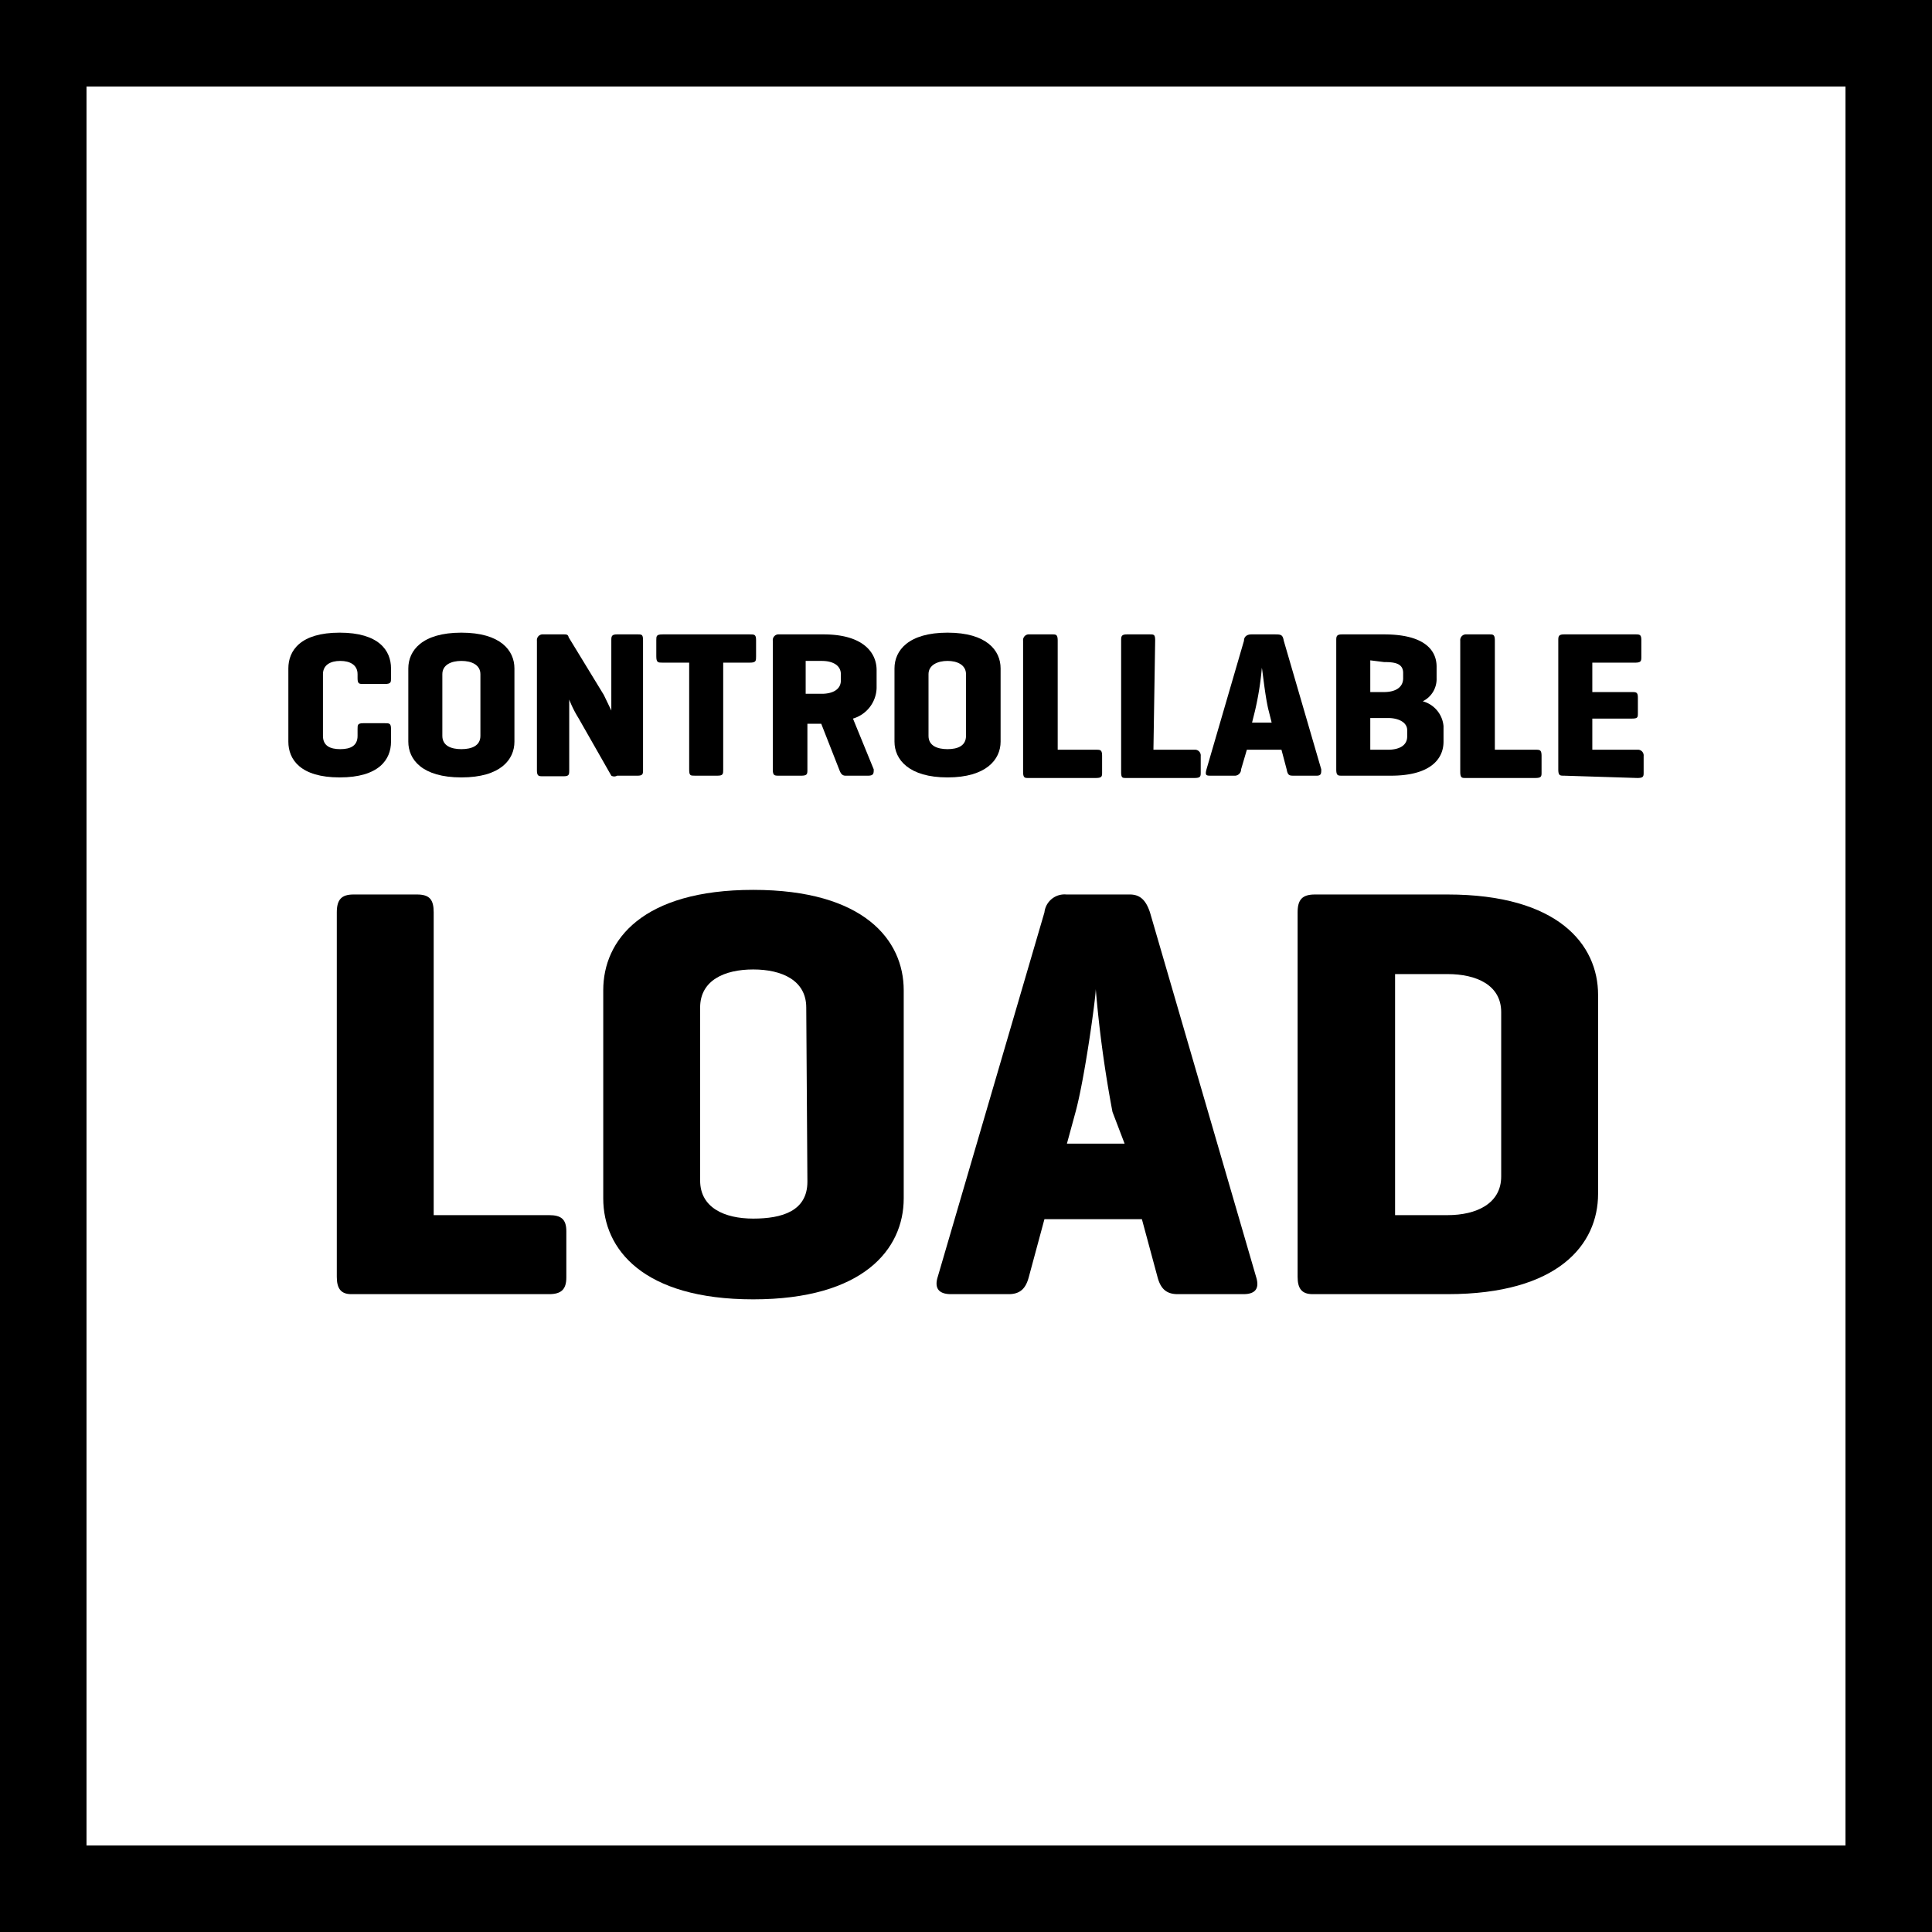 <svg xmlns="http://www.w3.org/2000/svg" viewBox="0 0 33.5 33.5"><defs><style>.cls-1{fill:#000000;}</style></defs><title>Asset 84switch-vertical</title><g id="Layer_2" data-name="Layer 2"><g id="Layer_1-2" data-name="Layer 1"><path class="cls-1" d="M6.78,12.86c0,.31-.21.62-.89.62S5,13.17,5,12.86V11.59c0-.31.21-.62.89-.62s.89.31.89.62v.17c0,.07,0,.1-.11.1H6.3c-.07,0-.1,0-.1-.1v-.07c0-.16-.13-.23-.3-.23s-.3.07-.3.23v1.07c0,.17.12.23.3.23s.3-.06.3-.23v-.12c0-.07,0-.1.1-.1h.37c.08,0,.11,0,.11.1Z"/><path class="cls-1" d="M7.08,11.59c0-.31.24-.62.92-.62s.92.31.92.62v1.27c0,.31-.24.62-.92.62s-.92-.31-.92-.62Zm1.25.1c0-.16-.15-.23-.33-.23s-.33.07-.33.23v1.07c0,.17.15.23.33.23s.33-.06.33-.23Z"/><path class="cls-1" d="M11.15,13.34c0,.08,0,.11-.1.11H10.7a.1.1,0,0,1-.1,0l-.57-1a1.91,1.91,0,0,1-.16-.32v1.22c0,.08,0,.11-.1.11H9.42c-.08,0-.11,0-.11-.11V11.11A.1.1,0,0,1,9.42,11h.35c.05,0,.08,0,.09.05l.61,1,.13.27V11.11c0-.07,0-.11.1-.11h.35c.08,0,.1,0,.1.11Z"/><path class="cls-1" d="M13,11c.08,0,.11,0,.11.1v.28c0,.08,0,.11-.11.11h-.46v1.85c0,.08,0,.11-.1.11h-.39c-.08,0-.1,0-.1-.11V11.49h-.46c-.08,0-.11,0-.11-.11V11.1c0-.07,0-.1.11-.1Z"/><path class="cls-1" d="M14.79,12.46l.36.88c0,.07,0,.11-.1.11h-.39c-.07,0-.09-.06-.11-.11l-.31-.79H14v.79c0,.08,0,.11-.11.11h-.38c-.08,0-.11,0-.11-.11V11.11a.1.1,0,0,1,.11-.11h.77c.68,0,.92.31.92.62v.31A.57.57,0,0,1,14.79,12.46Zm-.82-1v.57h.28c.18,0,.33-.07.33-.23v-.11c0-.16-.15-.23-.33-.23Z"/><path class="cls-1" d="M15.51,11.59c0-.31.24-.62.92-.62s.92.31.92.62v1.27c0,.31-.25.62-.92.62s-.92-.31-.92-.62Zm1.24.1c0-.16-.15-.23-.32-.23s-.33.07-.33.23v1.07c0,.17.15.23.33.23s.32-.06.32-.23Z"/><path class="cls-1" d="M18.34,13H19c.08,0,.11,0,.11.11v.28c0,.07,0,.1-.11.1H17.83c-.06,0-.09,0-.09-.11V11.11a.1.1,0,0,1,.11-.11h.39c.07,0,.1,0,.1.11Z"/><path class="cls-1" d="M20,13h.71a.1.1,0,0,1,.11.11v.28c0,.07,0,.1-.11.1H19.53c-.07,0-.09,0-.09-.11V11.11c0-.07,0-.11.1-.11h.39c.08,0,.1,0,.1.11Z"/><path class="cls-1" d="M22.26,11.11l.65,2.23c0,.07,0,.11-.08.11h-.39c-.08,0-.11,0-.13-.11L22.22,13h-.6l-.1.34a.11.11,0,0,1-.12.11H21c-.08,0-.11,0-.08-.11l.65-2.23c0-.07.05-.11.13-.11h.39C22.21,11,22.24,11,22.26,11.11ZM22,12.33c-.06-.22-.11-.72-.12-.75a5.29,5.29,0,0,1-.12.75l-.05.2h.34Z"/><path class="cls-1" d="M23.27,13.45c-.07,0-.1,0-.1-.11V11.11c0-.07,0-.11.1-.11H24c.68,0,.91.26.91.56v.2a.43.43,0,0,1-.24.4.49.49,0,0,1,.36.43v.27c0,.31-.24.59-.91.59Zm.49-2V12H24c.18,0,.33-.07.33-.24v-.09c0-.17-.15-.19-.33-.19Zm0,1V13h.31c.17,0,.33-.06.33-.23v-.11c0-.14-.16-.21-.33-.21Z"/><path class="cls-1" d="M25.92,13h.7c.08,0,.11,0,.11.11v.28c0,.07,0,.1-.11.1H25.41c-.06,0-.09,0-.09-.11V11.11a.1.1,0,0,1,.11-.11h.39c.07,0,.1,0,.1.11Z"/><path class="cls-1" d="M27.12,13.45c-.07,0-.1,0-.1-.11V11.11c0-.07,0-.11.1-.11h1.23c.08,0,.11,0,.11.1v.28c0,.08,0,.11-.11.11h-.74V12h.68c.08,0,.11,0,.11.1v.26c0,.08,0,.1-.11.1h-.68V13h.78a.1.1,0,0,1,.11.11v.28c0,.07,0,.1-.11.1Z"/><path class="cls-1" d="M7.52,21.07h2c.21,0,.3.07.3.28v.8c0,.21-.09.29-.3.29H6.09c-.18,0-.25-.1-.25-.3V15.82c0-.22.08-.31.29-.31h1.1c.22,0,.29.09.29.31Z"/><path class="cls-1" d="M10.46,17.17c0-.87.68-1.74,2.6-1.74s2.61.87,2.61,1.74v3.61c0,.88-.7,1.75-2.61,1.75s-2.6-.87-2.6-1.75Zm3.52.3c0-.47-.42-.66-.92-.66s-.92.19-.92.66v3c0,.47.42.66.92.66S14,21,14,20.49Z"/><path class="cls-1" d="M19.94,15.82l1.84,6.32c.06.19,0,.3-.22.3H20.42c-.21,0-.3-.11-.35-.3l-.27-1H18.11l-.27,1c-.05.19-.14.3-.35.3h-1c-.22,0-.29-.11-.23-.3l1.85-6.32a.35.35,0,0,1,.38-.31h1.1C19.77,15.51,19.87,15.61,19.94,15.82Zm-.65,3.46A20.66,20.66,0,0,1,19,17.15c0,.15-.19,1.54-.35,2.13l-.15.55h1Z"/><path class="cls-1" d="M22.76,22.44c-.19,0-.26-.1-.26-.3V15.82c0-.22.08-.31.3-.31h2.3c1.92,0,2.61.87,2.61,1.74V20.7c0,.88-.69,1.74-2.61,1.74Zm1.43-5.55v4.18h.91c.5,0,.93-.2.93-.67V17.55c0-.47-.43-.66-.93-.66Z"/><path class="cls-1" d="M33.5,33.5H0V0H33.5ZM1.5,32H32V1.5H1.5Z"/></g></g></svg>
